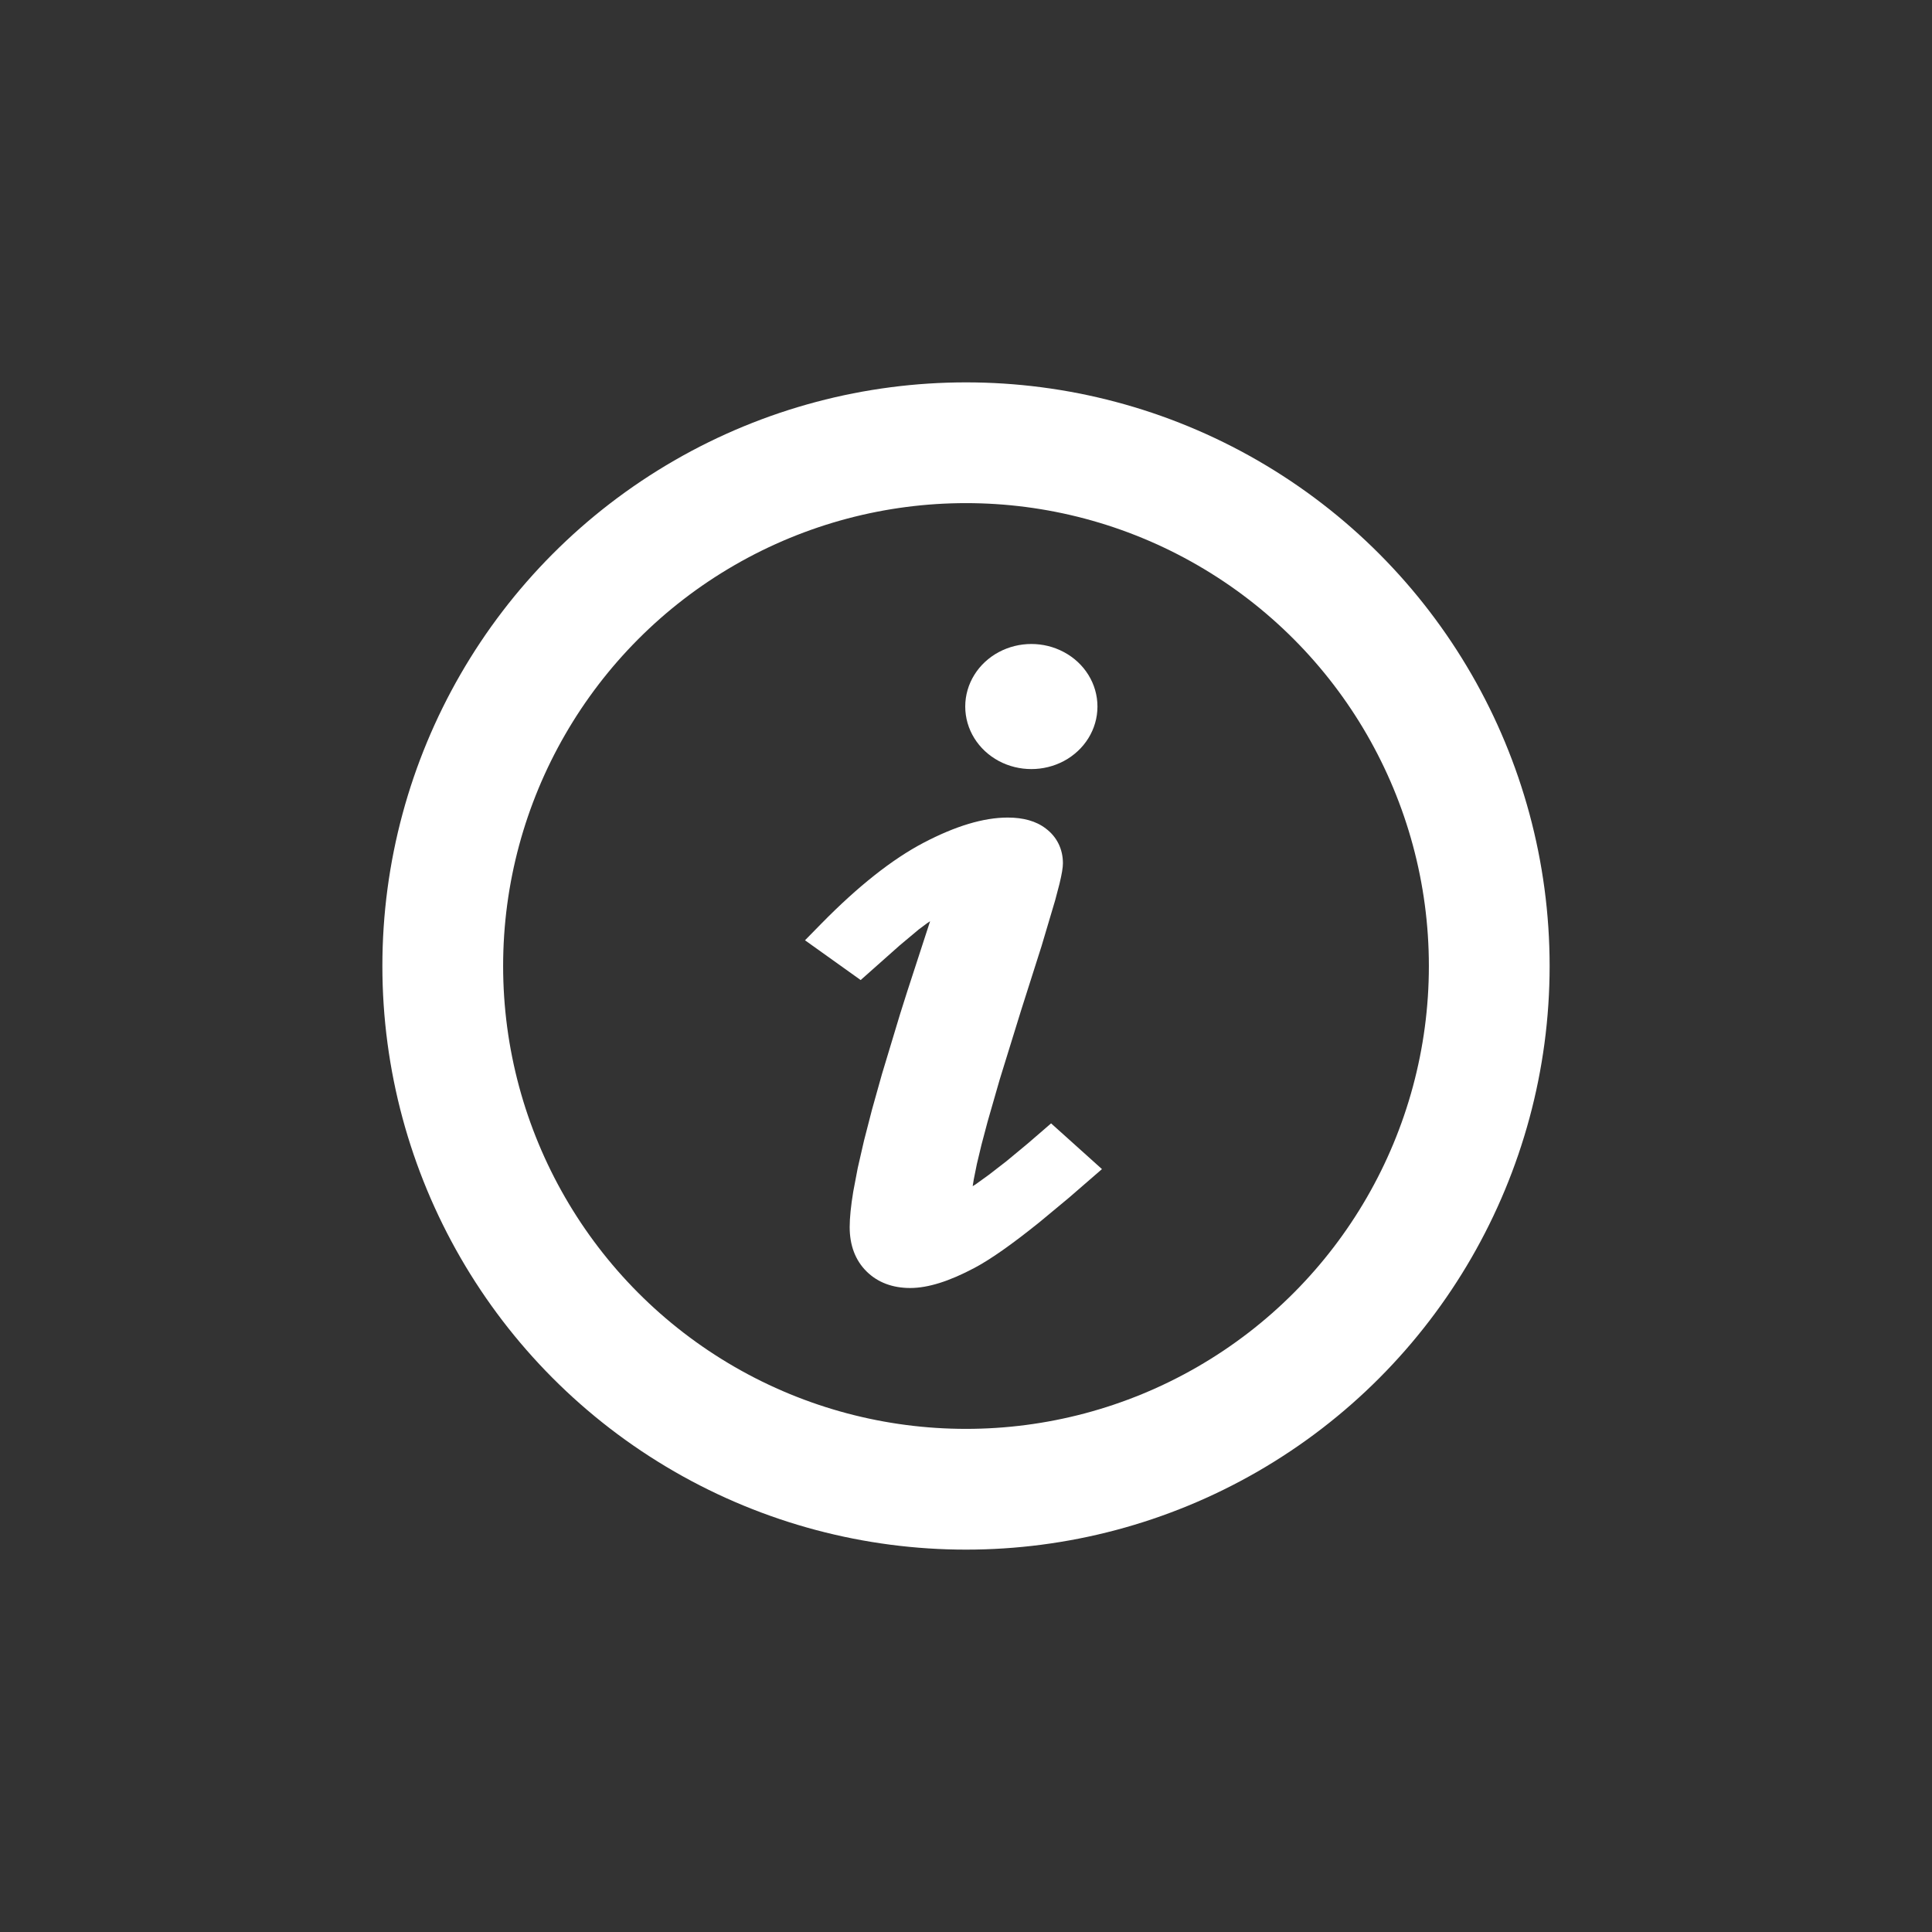 <?xml version="1.0" encoding="UTF-8"?>
<svg width="48px" height="48px" viewBox="0 0 48 48" version="1.1" xmlns="http://www.w3.org/2000/svg" xmlns:xlink="http://www.w3.org/1999/xlink">
    <rect x="0" y="0" width="48" height="48" fill="#333333" stroke="none"/>
    <g id="Page1" stroke="none" stroke-width="1" fill="none" fill-rule="evenodd">
        <g id="Icon" transform="translate(-940, -378)">
            <g id="icon-Remarks" transform="translate(940, 378)">
                <g>
                    <rect id="Rectangle" x="0" y="0" width="48" height="48"></rect>
                </g>
                <rect id="Rectangle-Copy-9" x="0" y="0" width="48" height="48"></rect>
                <g id="group">
                    <rect id="Rectangle" x="0" y="0" width="48" height="48"></rect>
                    <g transform="translate(11, 11)">
                        <circle id="Oval" stroke="#FFFFFF" stroke-width="3" stroke-linejoin="round" cx="13" cy="13" r="13"></circle>
                        <path d="M14.037,9.312 C13.432,9.312 12.738,9.524 11.948,9.937 C11.166,10.347 10.32,11.017 9.41,11.943 L9,12.361 L10.383,13.349 L11.354,12.487 L11.827,12.091 L12.036,11.935 C12.063,11.916 12.088,11.9 12.108,11.888 L11.535,13.648 C11.476,13.834 11.418,14.017 11.362,14.195 L10.911,15.689 L10.666,16.563 L10.466,17.339 L10.31,18.02 L10.199,18.604 C10.14,18.962 10.11,19.256 10.11,19.487 C10.11,19.932 10.246,20.307 10.527,20.586 C10.806,20.864 11.179,21 11.613,21 C12.062,21 12.592,20.829 13.21,20.501 C13.61,20.289 14.148,19.911 14.827,19.364 L15.553,18.761 L16.378,18.046 L15.114,16.91 L14.53,17.414 L14.004,17.85 L13.566,18.189 L13.233,18.429 L13.166,18.47 L13.193,18.302 L13.27,17.92 L13.385,17.439 L13.538,16.862 L13.838,15.818 L14.37,14.098 L14.878,12.502 L15.215,11.368 L15.323,10.957 C15.38,10.72 15.408,10.556 15.408,10.448 C15.408,10.098 15.26,9.792 14.983,9.585 C14.742,9.398 14.419,9.312 14.037,9.312 Z M13.817,5.2 C13.304,5.473 12.981,5.989 12.981,6.554 C12.981,7.119 13.304,7.634 13.817,7.908 C14.318,8.174 14.93,8.174 15.43,7.908 C15.944,7.634 16.266,7.119 16.266,6.554 C16.266,5.989 15.944,5.473 15.43,5.2 C14.93,4.933 14.318,4.933 13.817,5.2 Z" id="path" fill="#FFFFFF" fill-rule="nonzero"></path>
                    </g>
                </g>
            </g>
        </g>
    </g>
</svg>